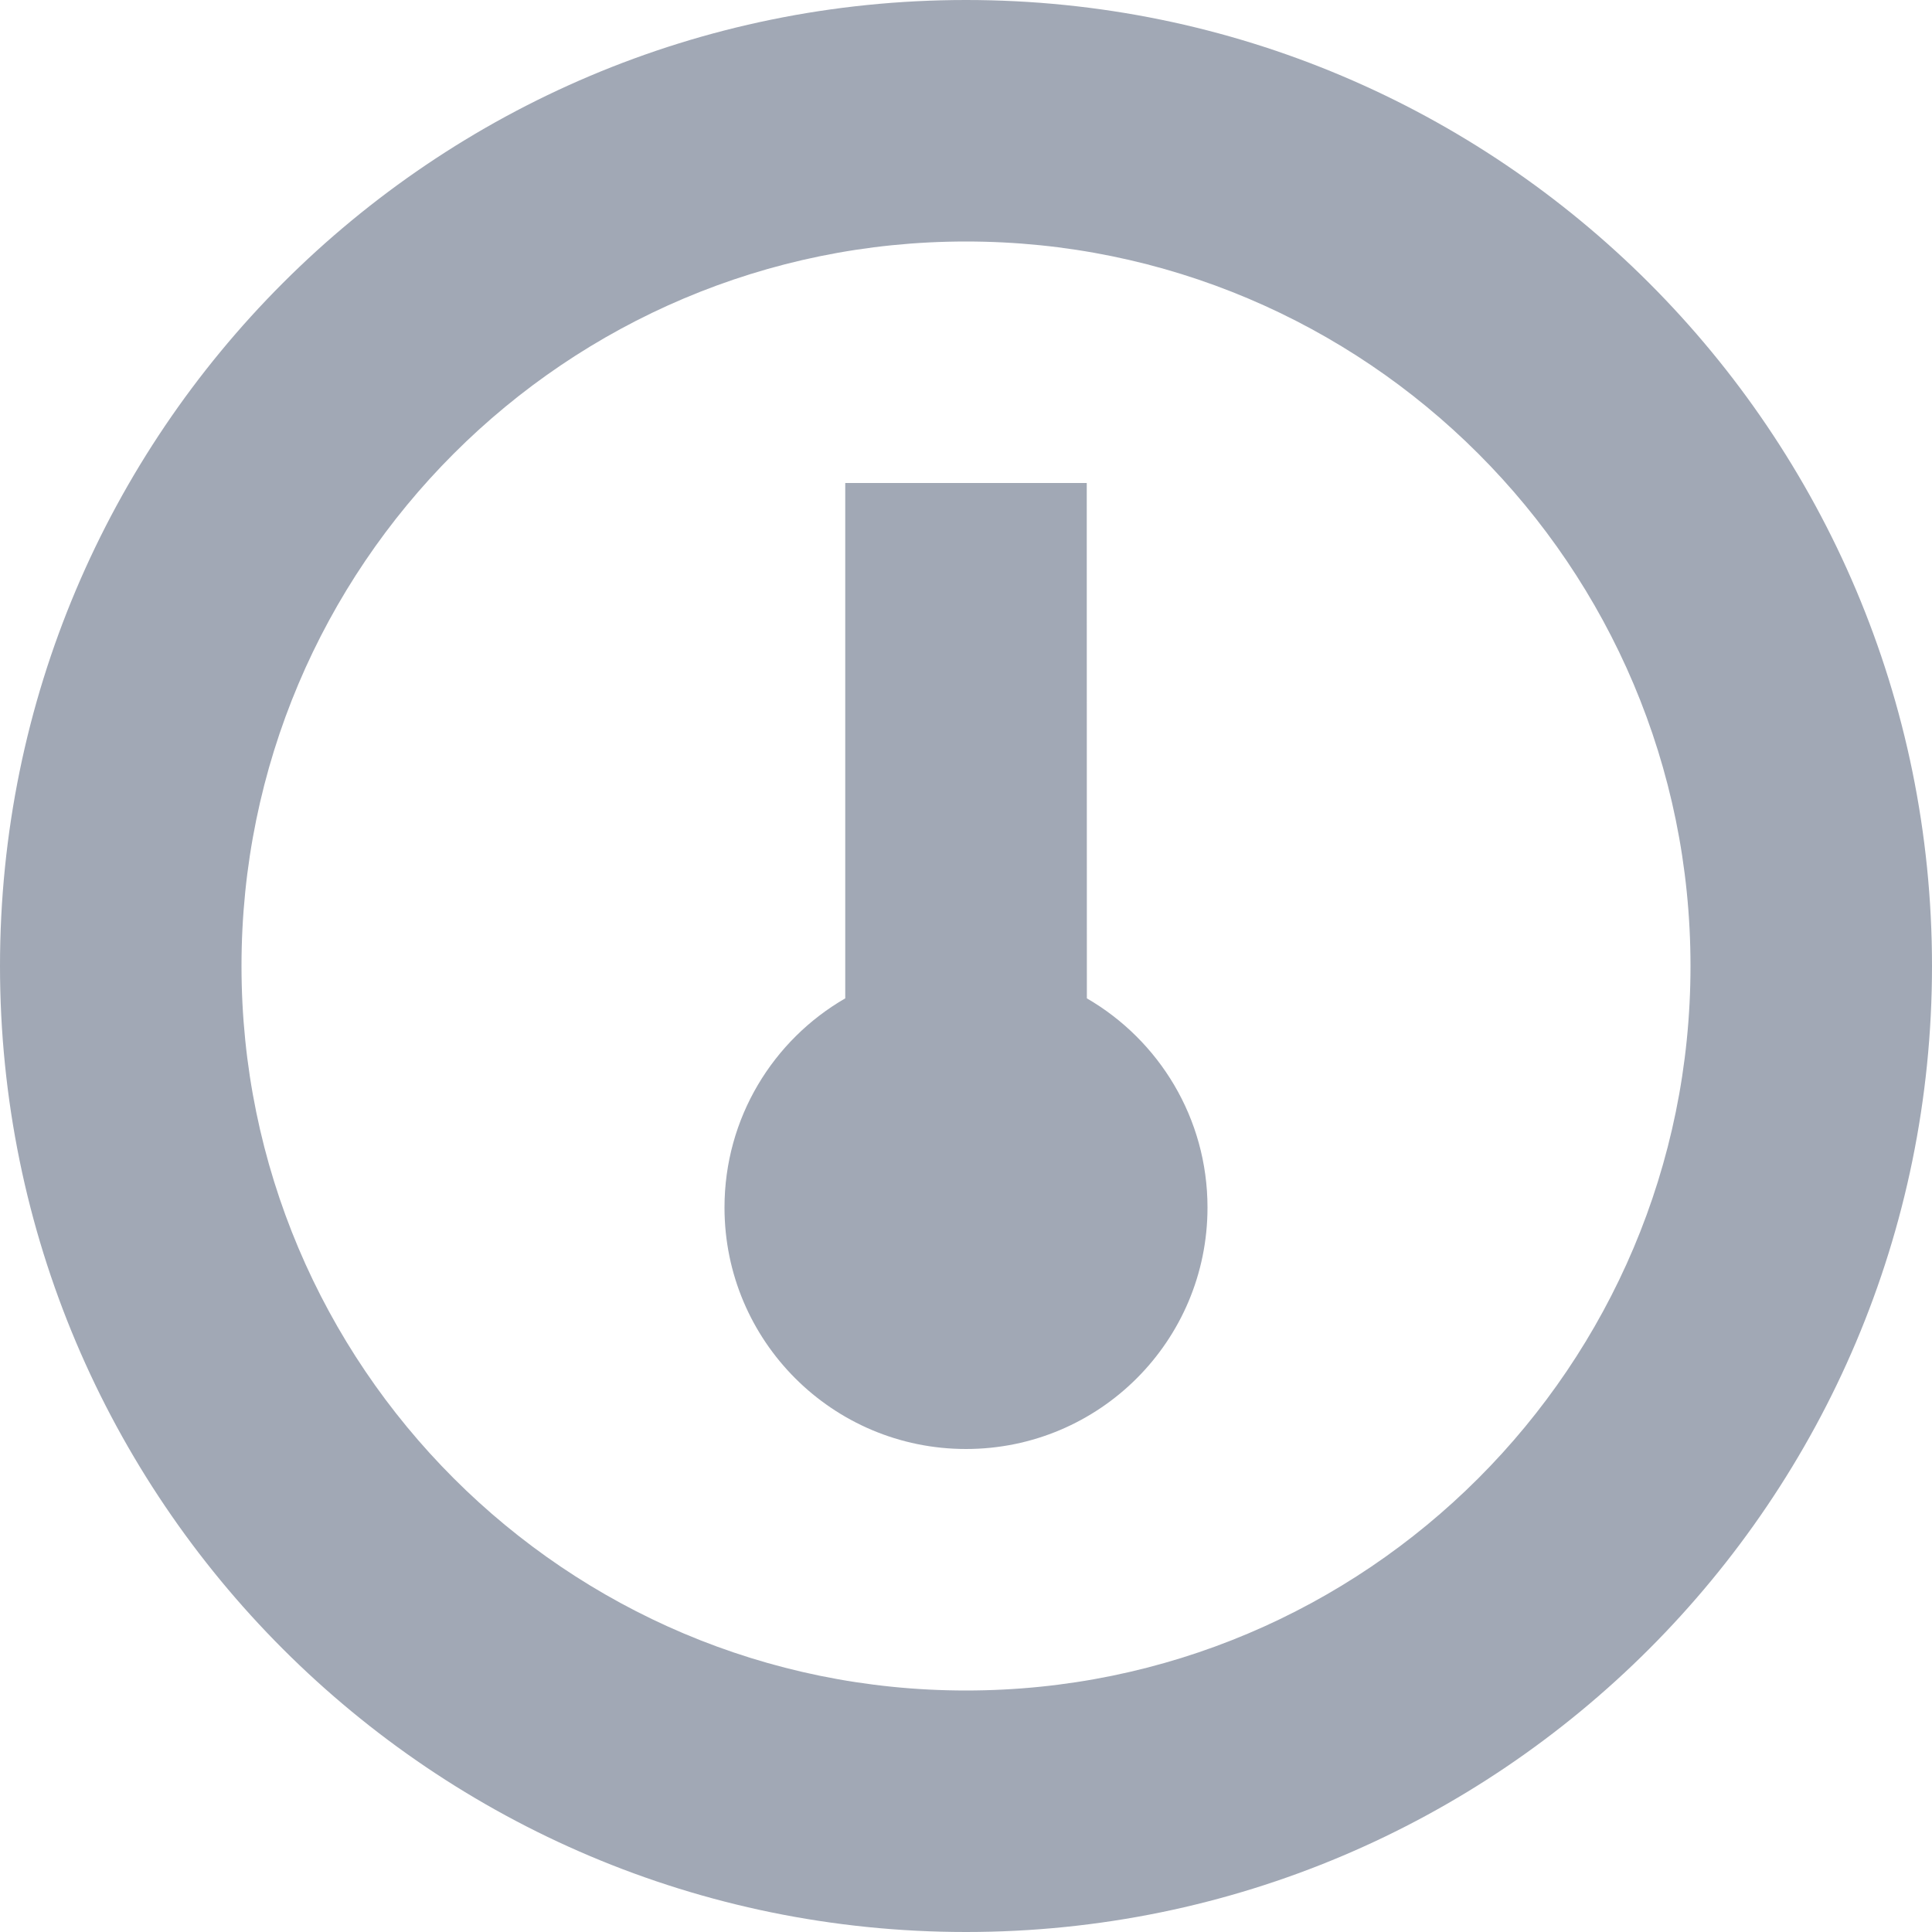 <?xml version="1.0" encoding="UTF-8"?>
<svg width="16px" height="16px" viewBox="0 0 16 16" version="1.1" xmlns="http://www.w3.org/2000/svg" xmlns:xlink="http://www.w3.org/1999/xlink">
    <g id="页面-1" stroke="none" stroke-width="1" fill="none" fill-rule="evenodd">
        <g id="icon整理" transform="translate(-1290, -438)" fill="#A1A8B5" fill-rule="nonzero">
            <path d="M1298,438 C1302.418,438 1306,441.582 1306,446 C1306,450.418 1302.418,454 1298,454 C1293.582,454 1290,450.418 1290,446 C1290,441.582 1293.582,438 1298,438 Z M1298,440 C1294.686,440 1292,442.686 1292,446 C1292,449.314 1294.686,452 1298,452 C1301.314,452 1304,449.314 1304,446 C1304,442.686 1301.314,440 1298,440 Z M1299,442 L1299.001,446.268 C1299.598,446.614 1300,447.26 1300,448 C1300,449.105 1299.105,450 1298,450 C1296.895,450 1296,449.105 1296,448 C1296,447.26 1296.402,446.613 1297,446.268 L1297,442 L1299,442 Z" id="形状结合"></path>
        </g>
    </g>
</svg>
